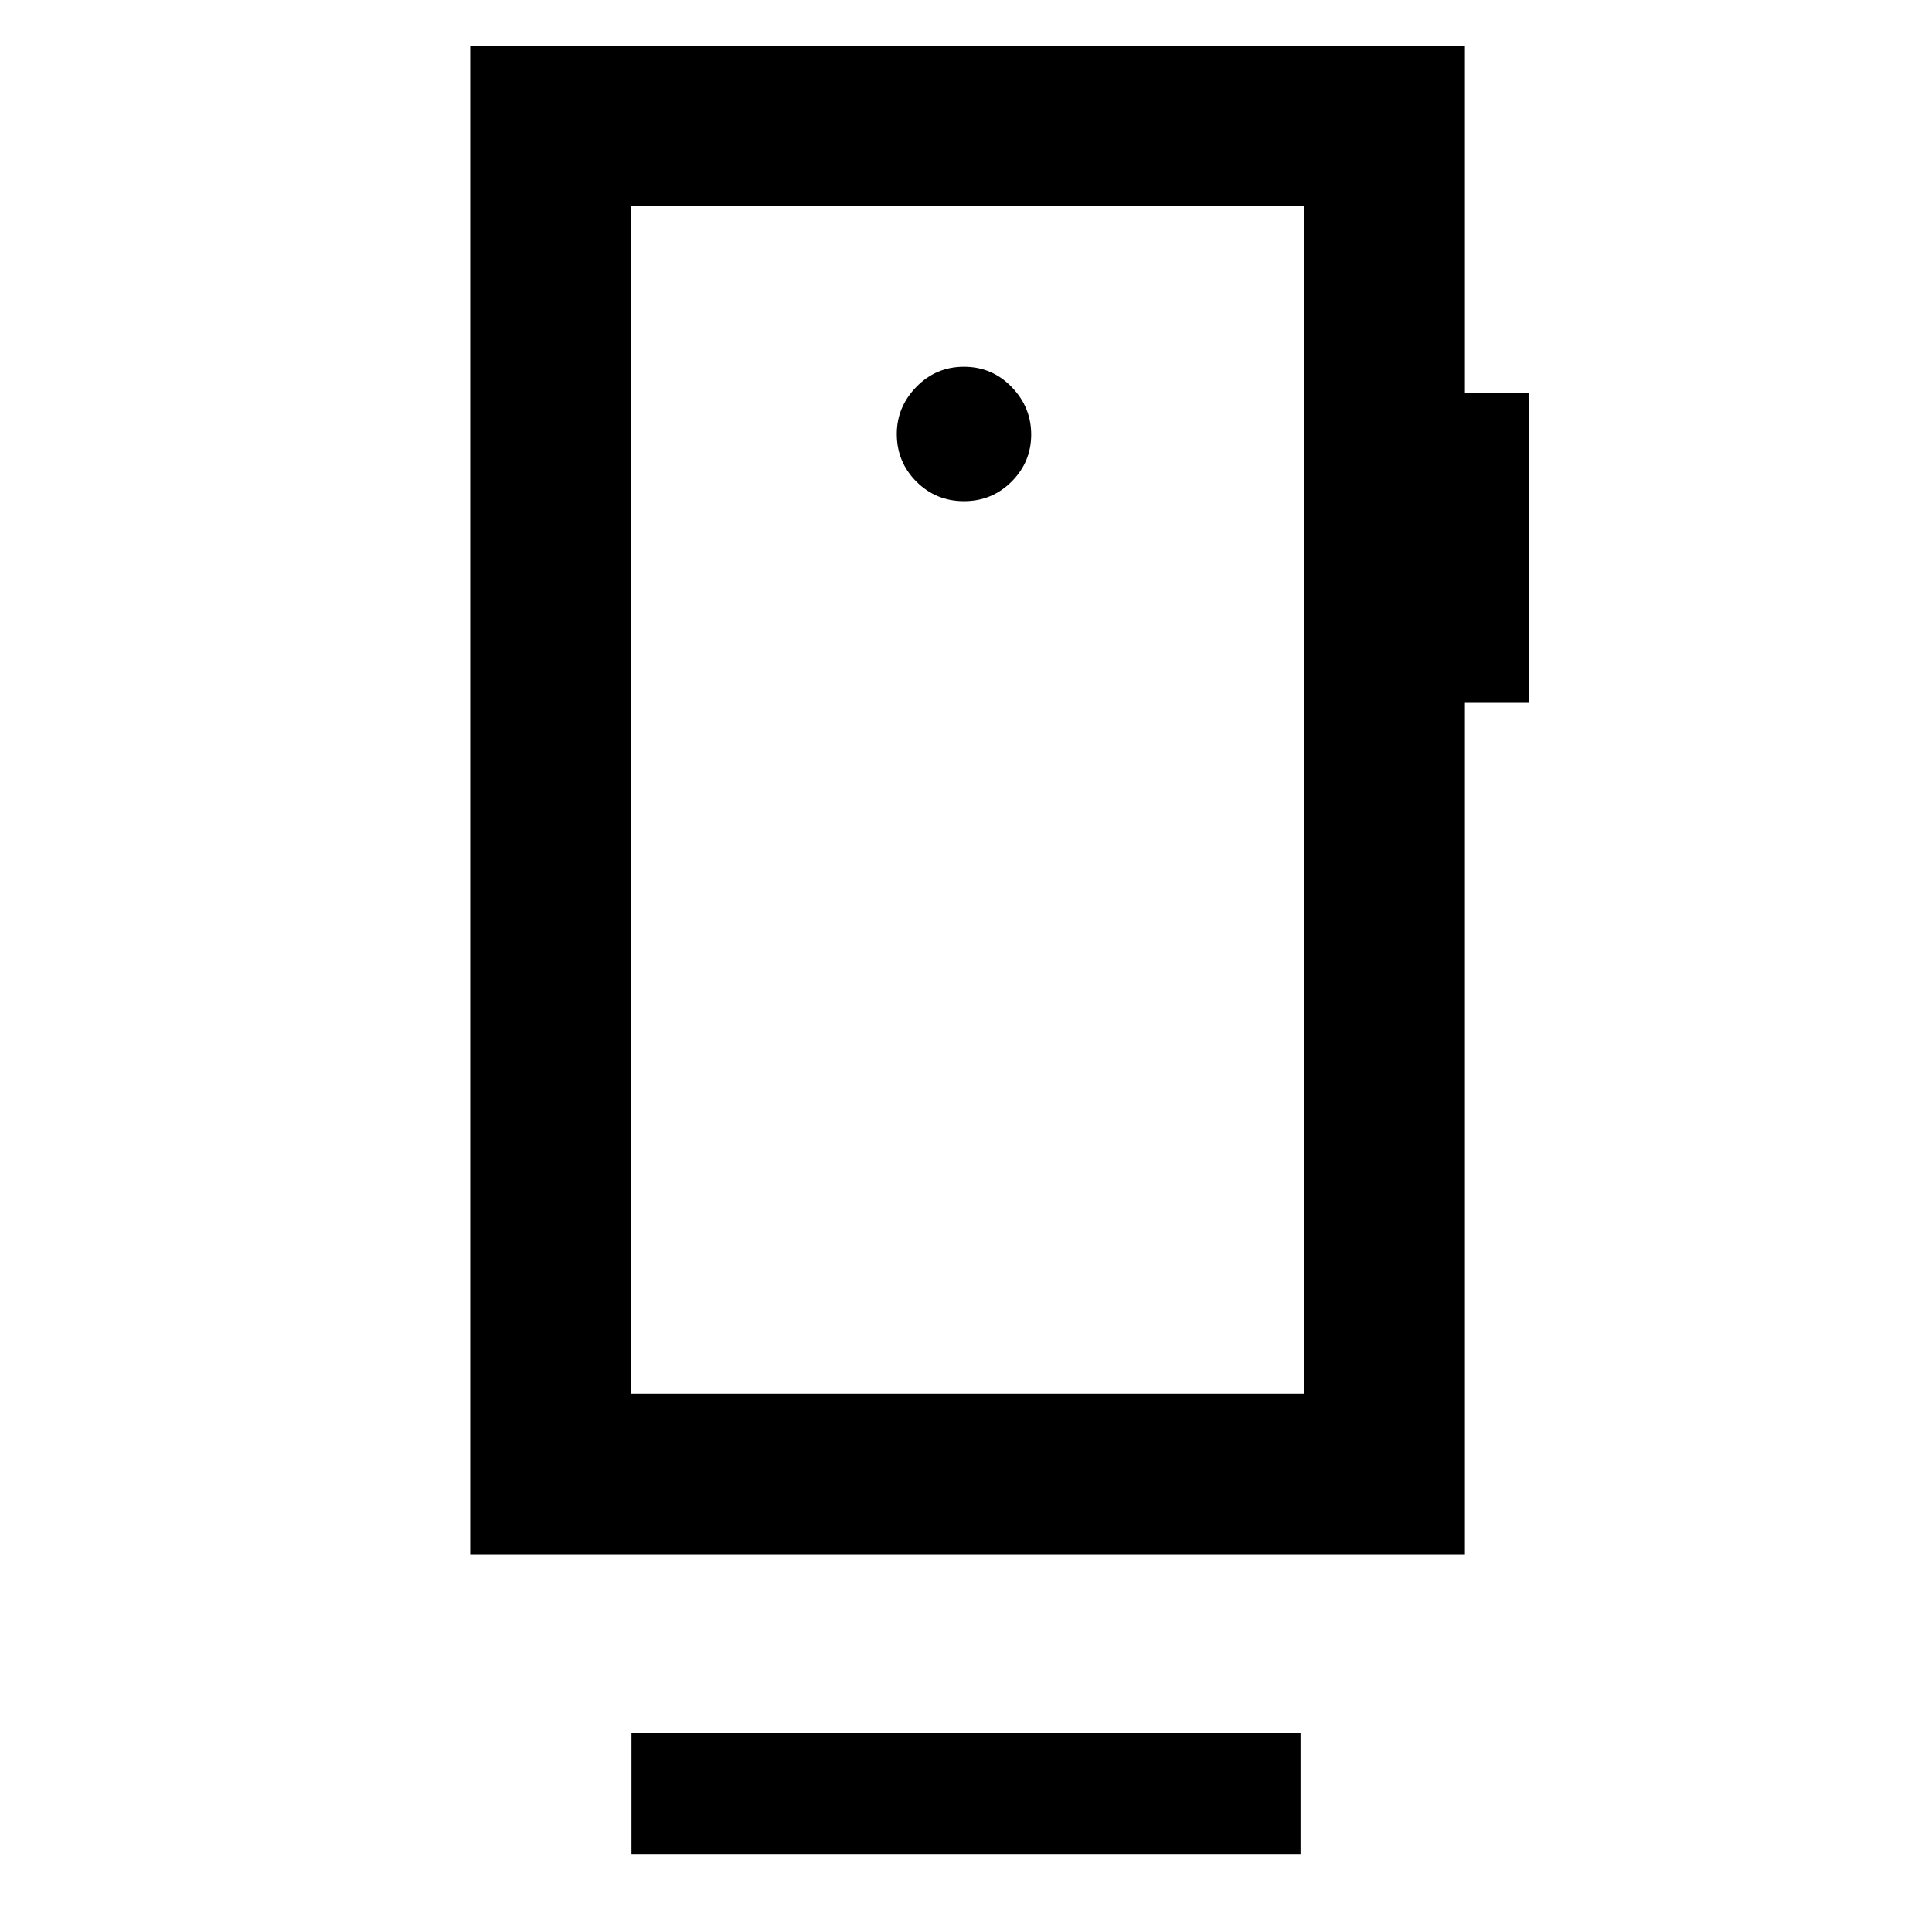 <svg xmlns="http://www.w3.org/2000/svg" height="48" viewBox="0 -960 960 960" width="48"><path d="M313.78-38.7v-60h332.44v60H313.78Zm334.35-228.65v-590.39H313.44v590.39h334.69ZM479-710.96q13.92 0 23.66-9.73 9.73-9.74 9.73-23.37 0-13.64-9.73-23.66-9.74-10.02-23.66-10.02t-23.66 9.98q-9.73 9.97-9.73 23.41 0 13.92 9.73 23.66 9.74 9.73 23.66 9.73ZM313.44-857.74v590.39-590.39Zm-79.79 670.18v-749.4h494.26v172.22h32v154h-32v423.18H233.65Z"/></svg>